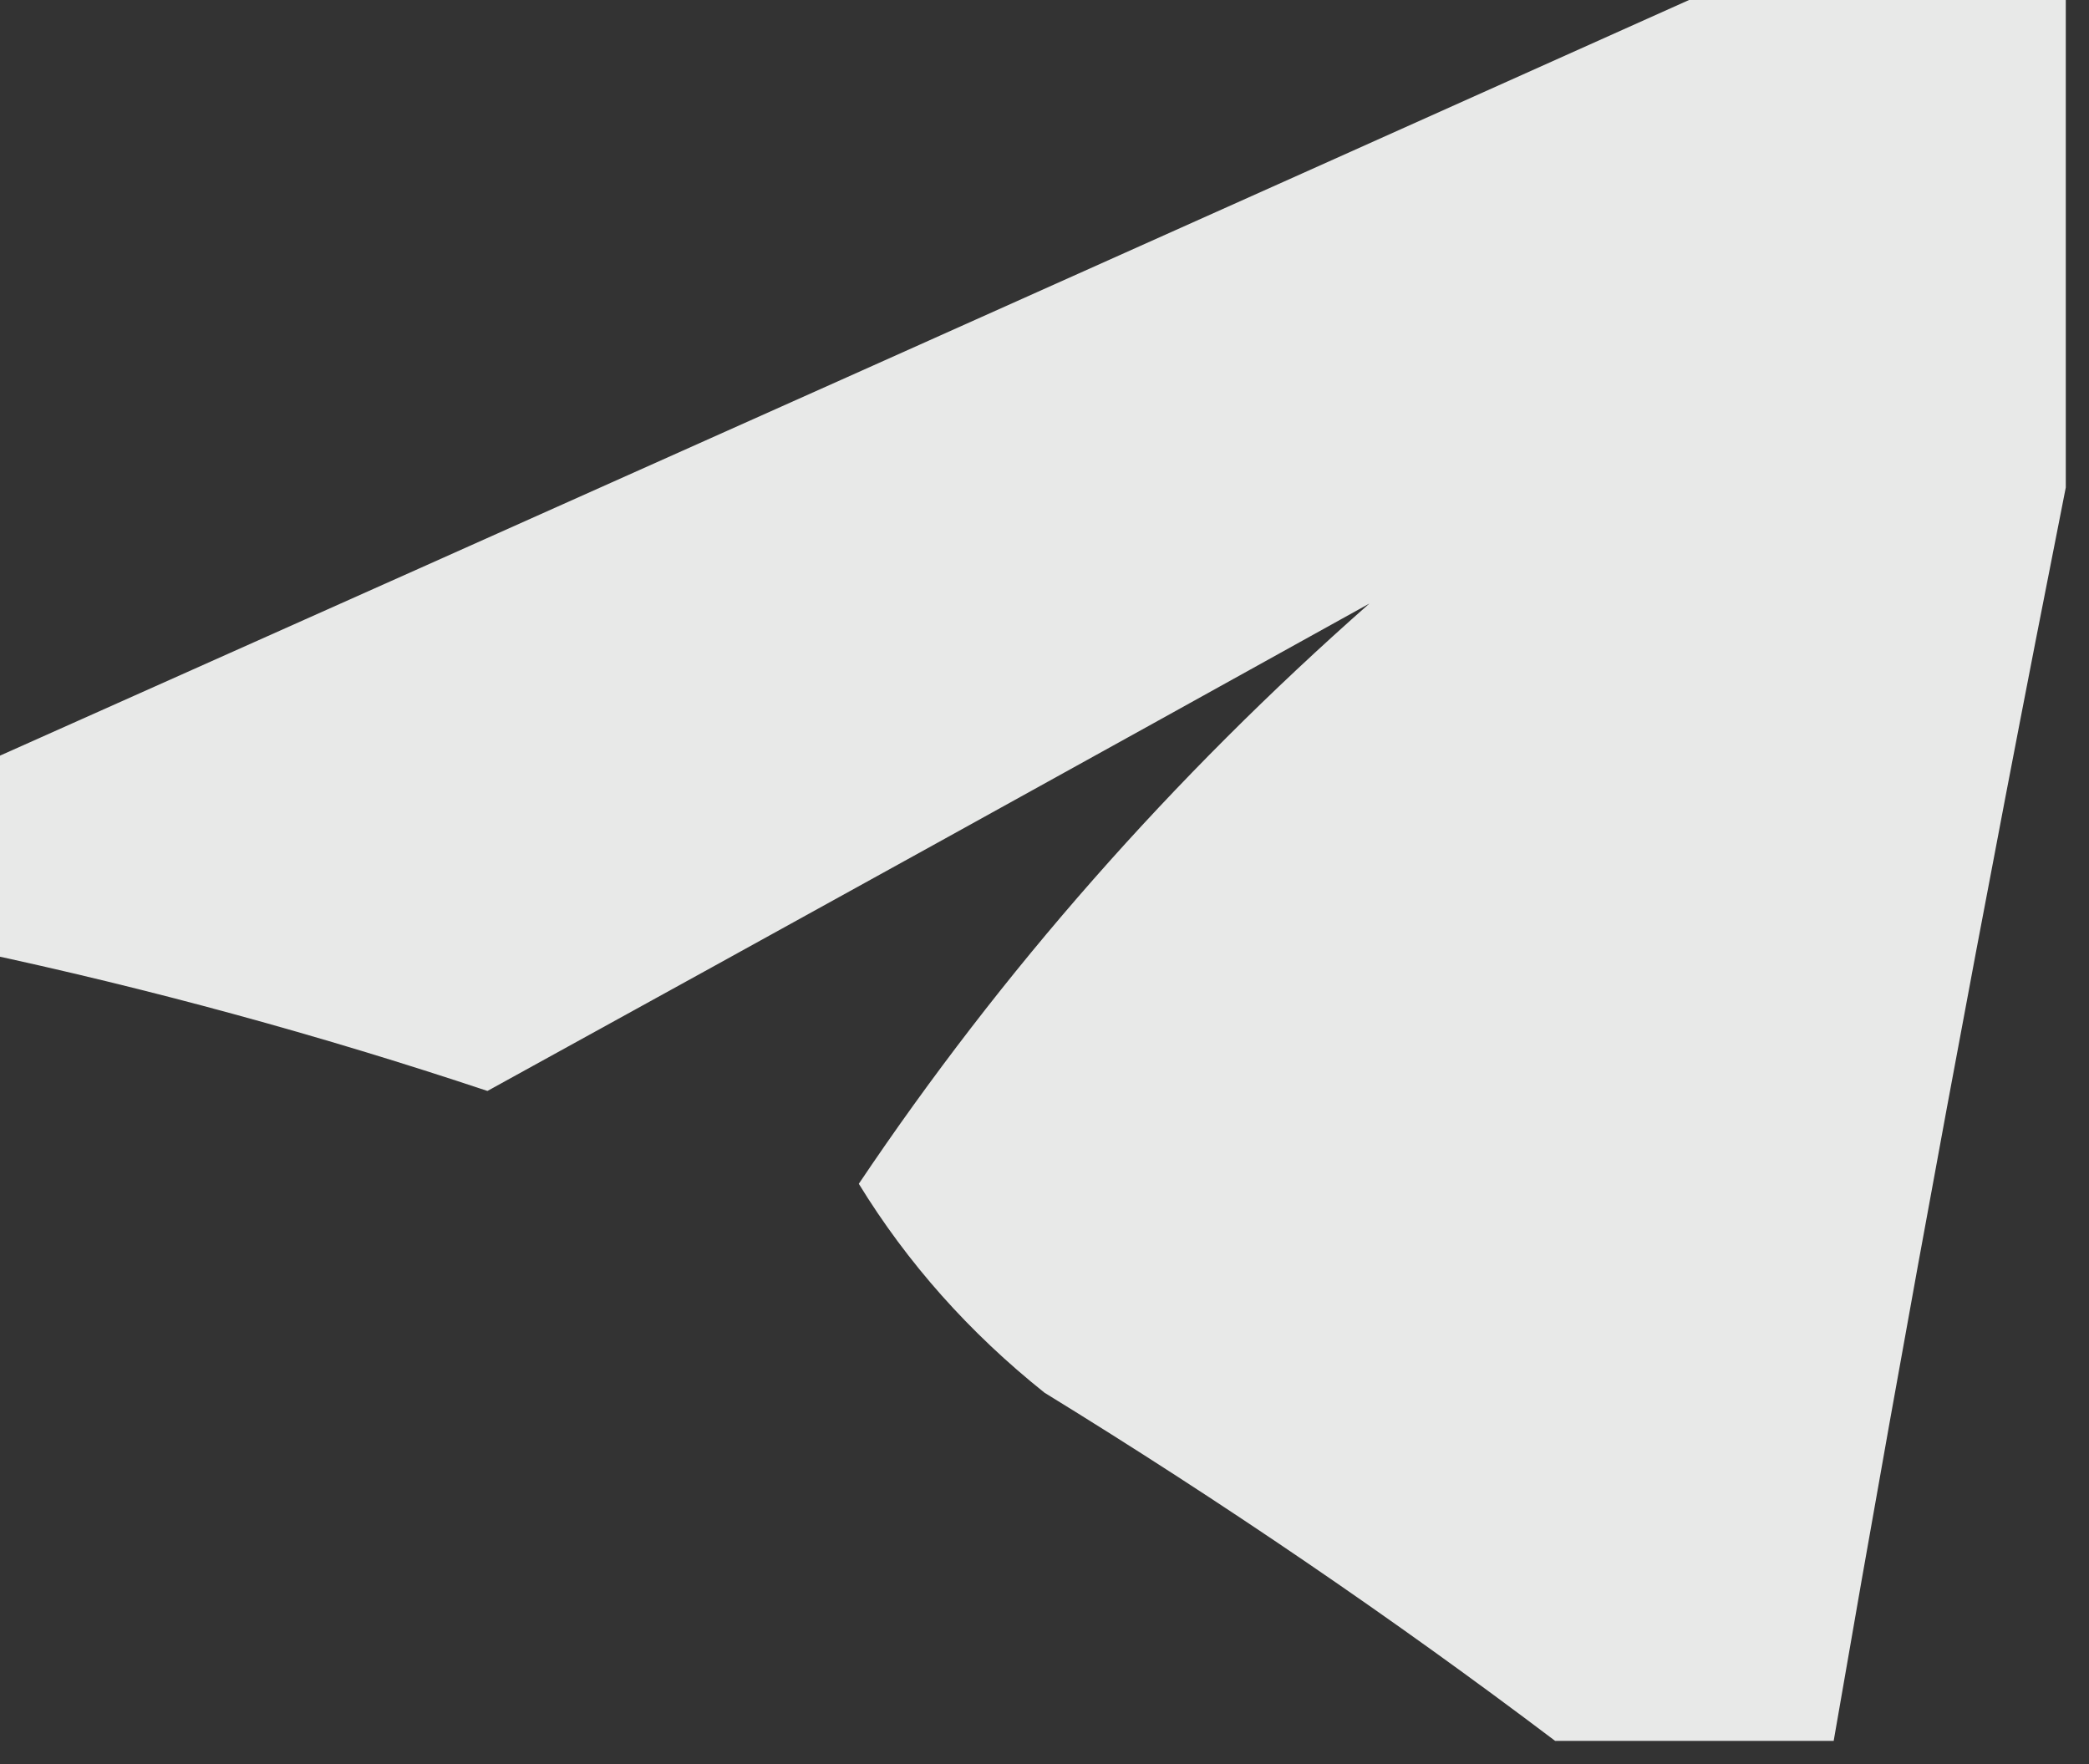 <?xml version="1.0" encoding="UTF-8"?>
<!DOCTYPE svg PUBLIC "-//W3C//DTD SVG 1.1//EN" "http://www.w3.org/Graphics/SVG/1.1/DTD/svg11.dtd">
<svg xmlns="http://www.w3.org/2000/svg" version="1.1" width="45px" height="38px" style="shape-rendering:geometricPrecision; text-rendering:geometricPrecision; image-rendering:optimizeQuality; fill-rule:evenodd; clip-rule:evenodd" xmlns:xlink="http://www.w3.org/1999/xlink">
<rect width="100%" height="100%" fill="#333333" stroke="none"/>
<g><path style="opacity:0.891" fill="#fefffe" d="M 37.5,-0.5 C 39.833,-0.5 42.167,-0.5 44.5,-0.5C 44.5,3.167 44.5,6.833 44.5,10.5C 42.744,19.357 41.077,28.357 39.5,37.5C 37.5,37.5 35.5,37.5 33.5,37.5C 30.011,34.863 26.345,32.363 22.5,30C 20.878,28.705 19.545,27.205 18.5,25.5C 21.578,20.916 25.244,16.749 29.5,13C 23.315,16.433 16.982,19.933 10.5,23.5C 6.878,22.292 3.211,21.292 -0.5,20.5C -0.5,19.167 -0.5,17.833 -0.5,16.5C 12.239,10.817 24.906,5.15 37.5,-0.5 Z"/></g>
</svg>
